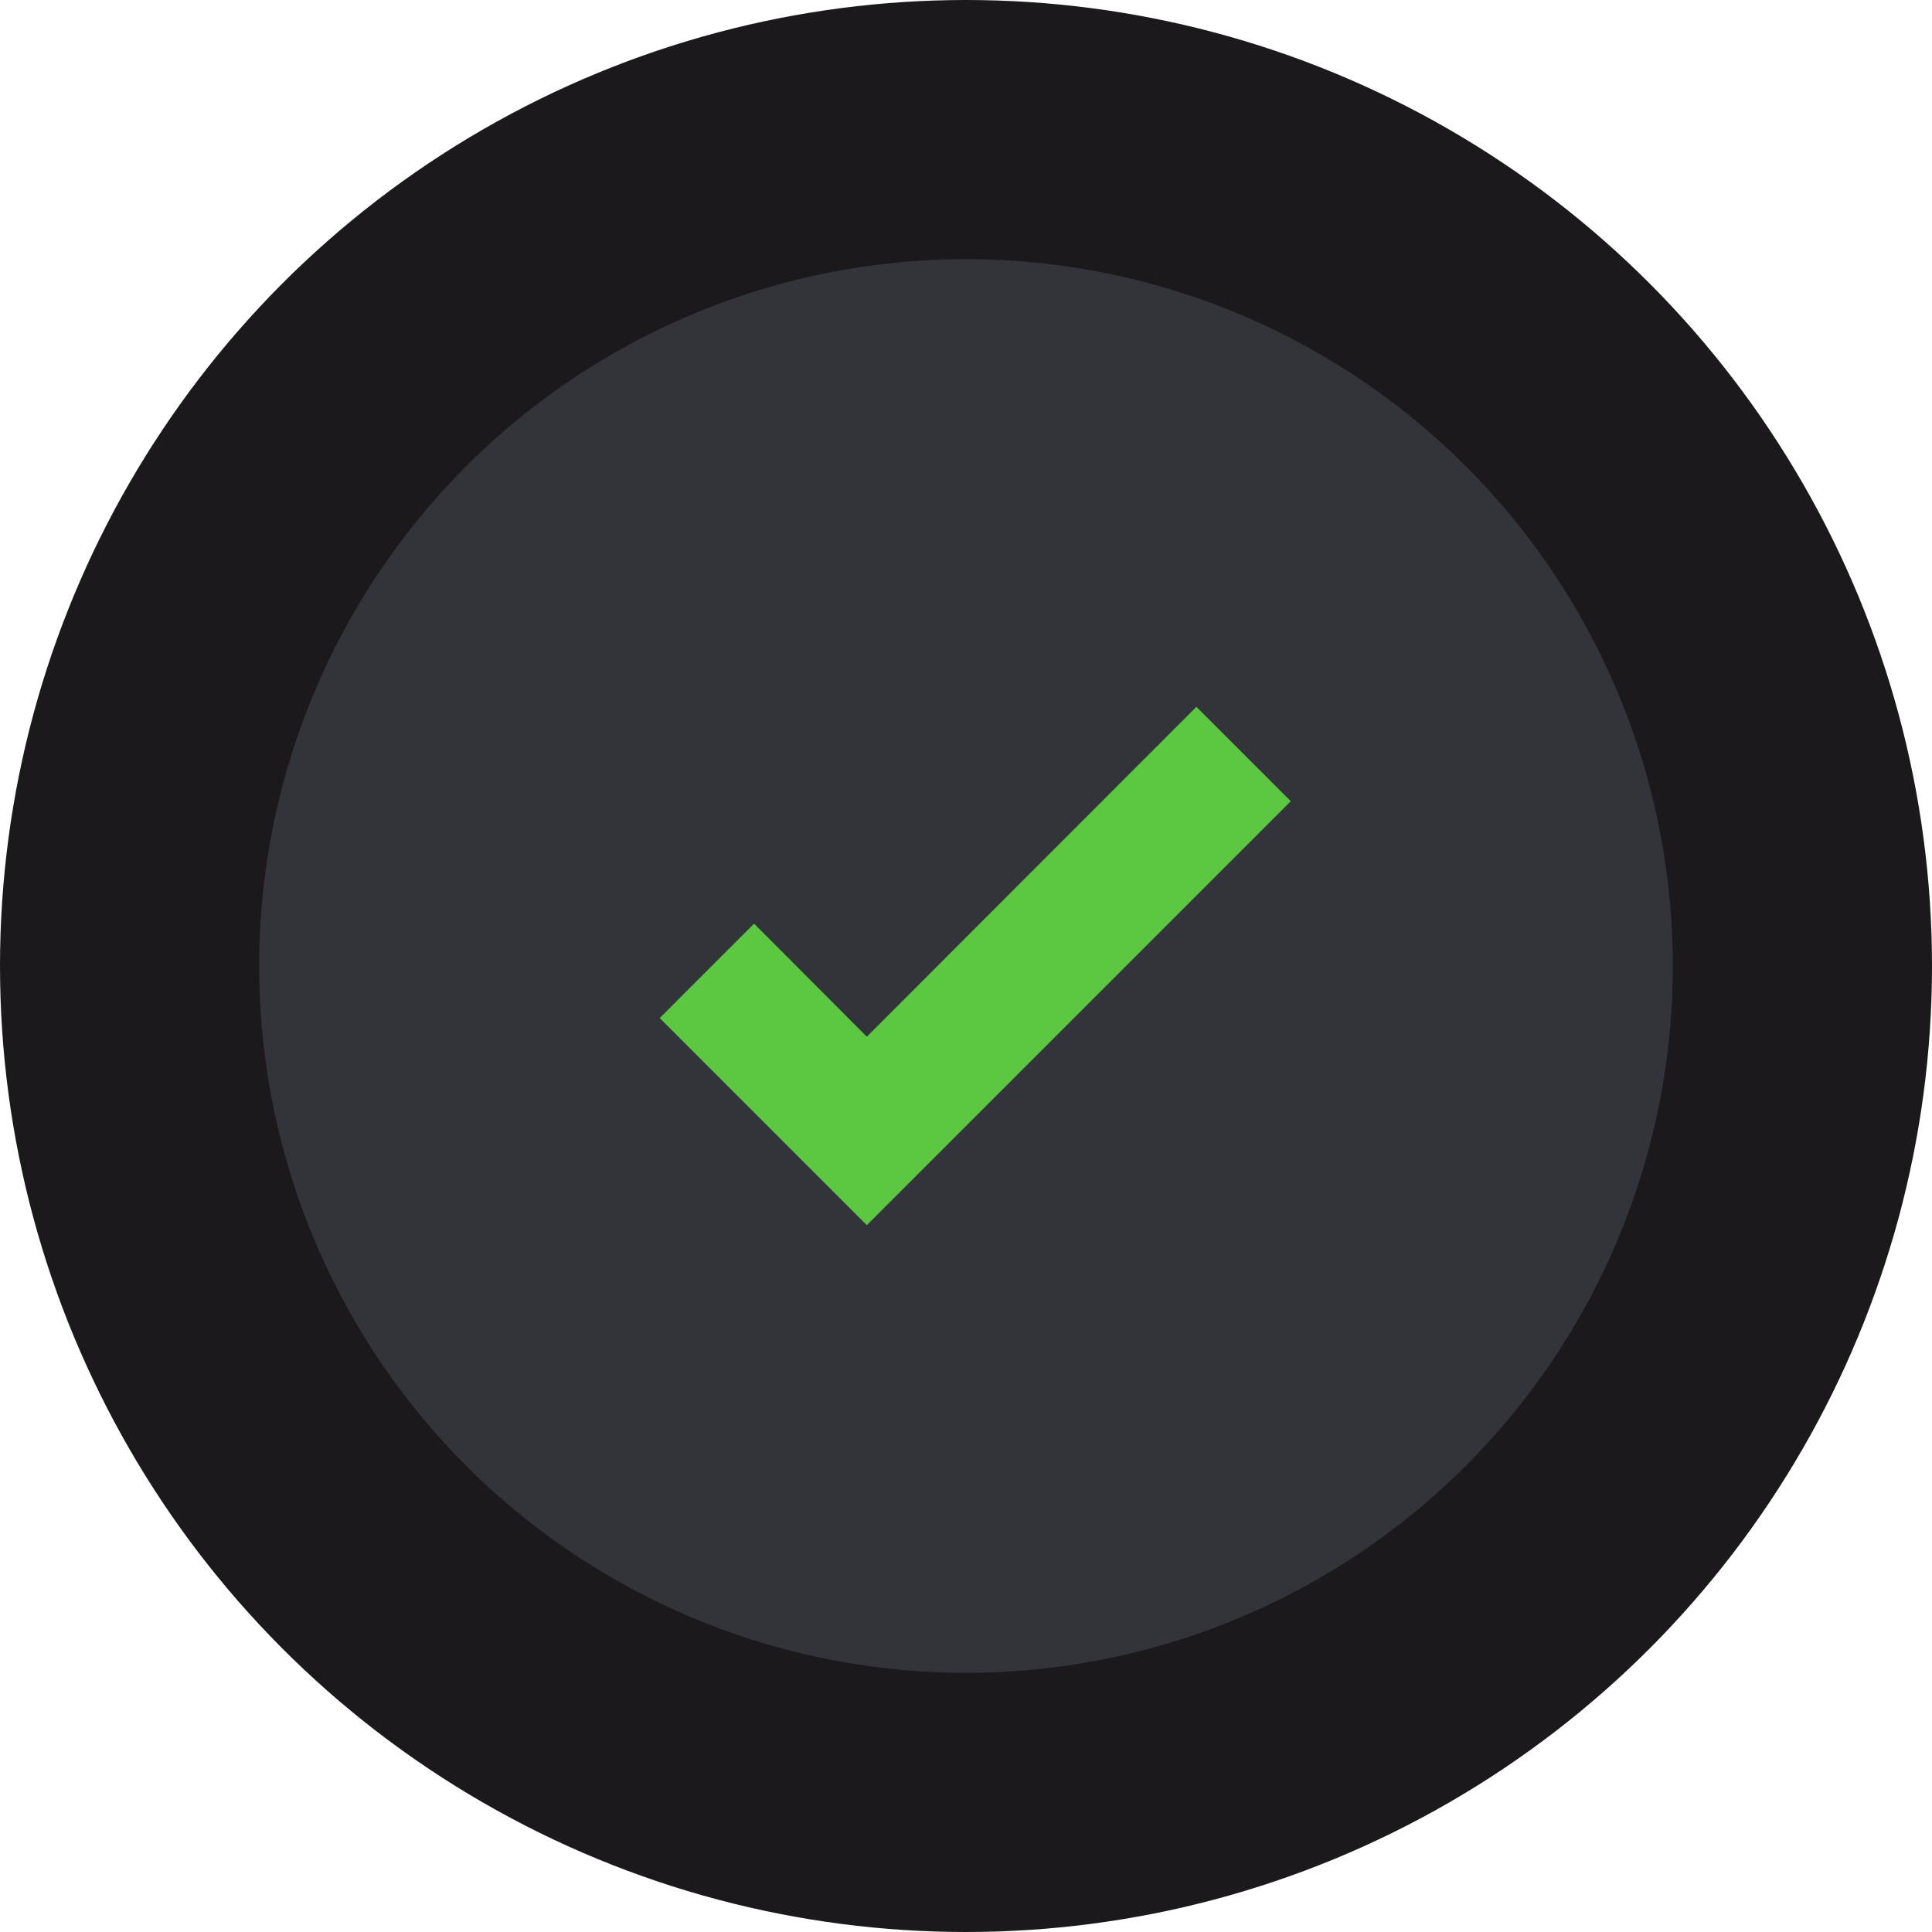 <svg width="82" height="82" viewBox="0 0 82 82" fill="none" xmlns="http://www.w3.org/2000/svg">
<circle cx="41" cy="41" r="35.5" fill="#33333A" stroke="#1B191C" stroke-width="11"/>
<path d="M36.791 52L28 43.209L32.006 39.202L36.791 44.001L50.779 30L54.785 34.006L36.791 52Z" fill="#5CC741"/>
</svg>
